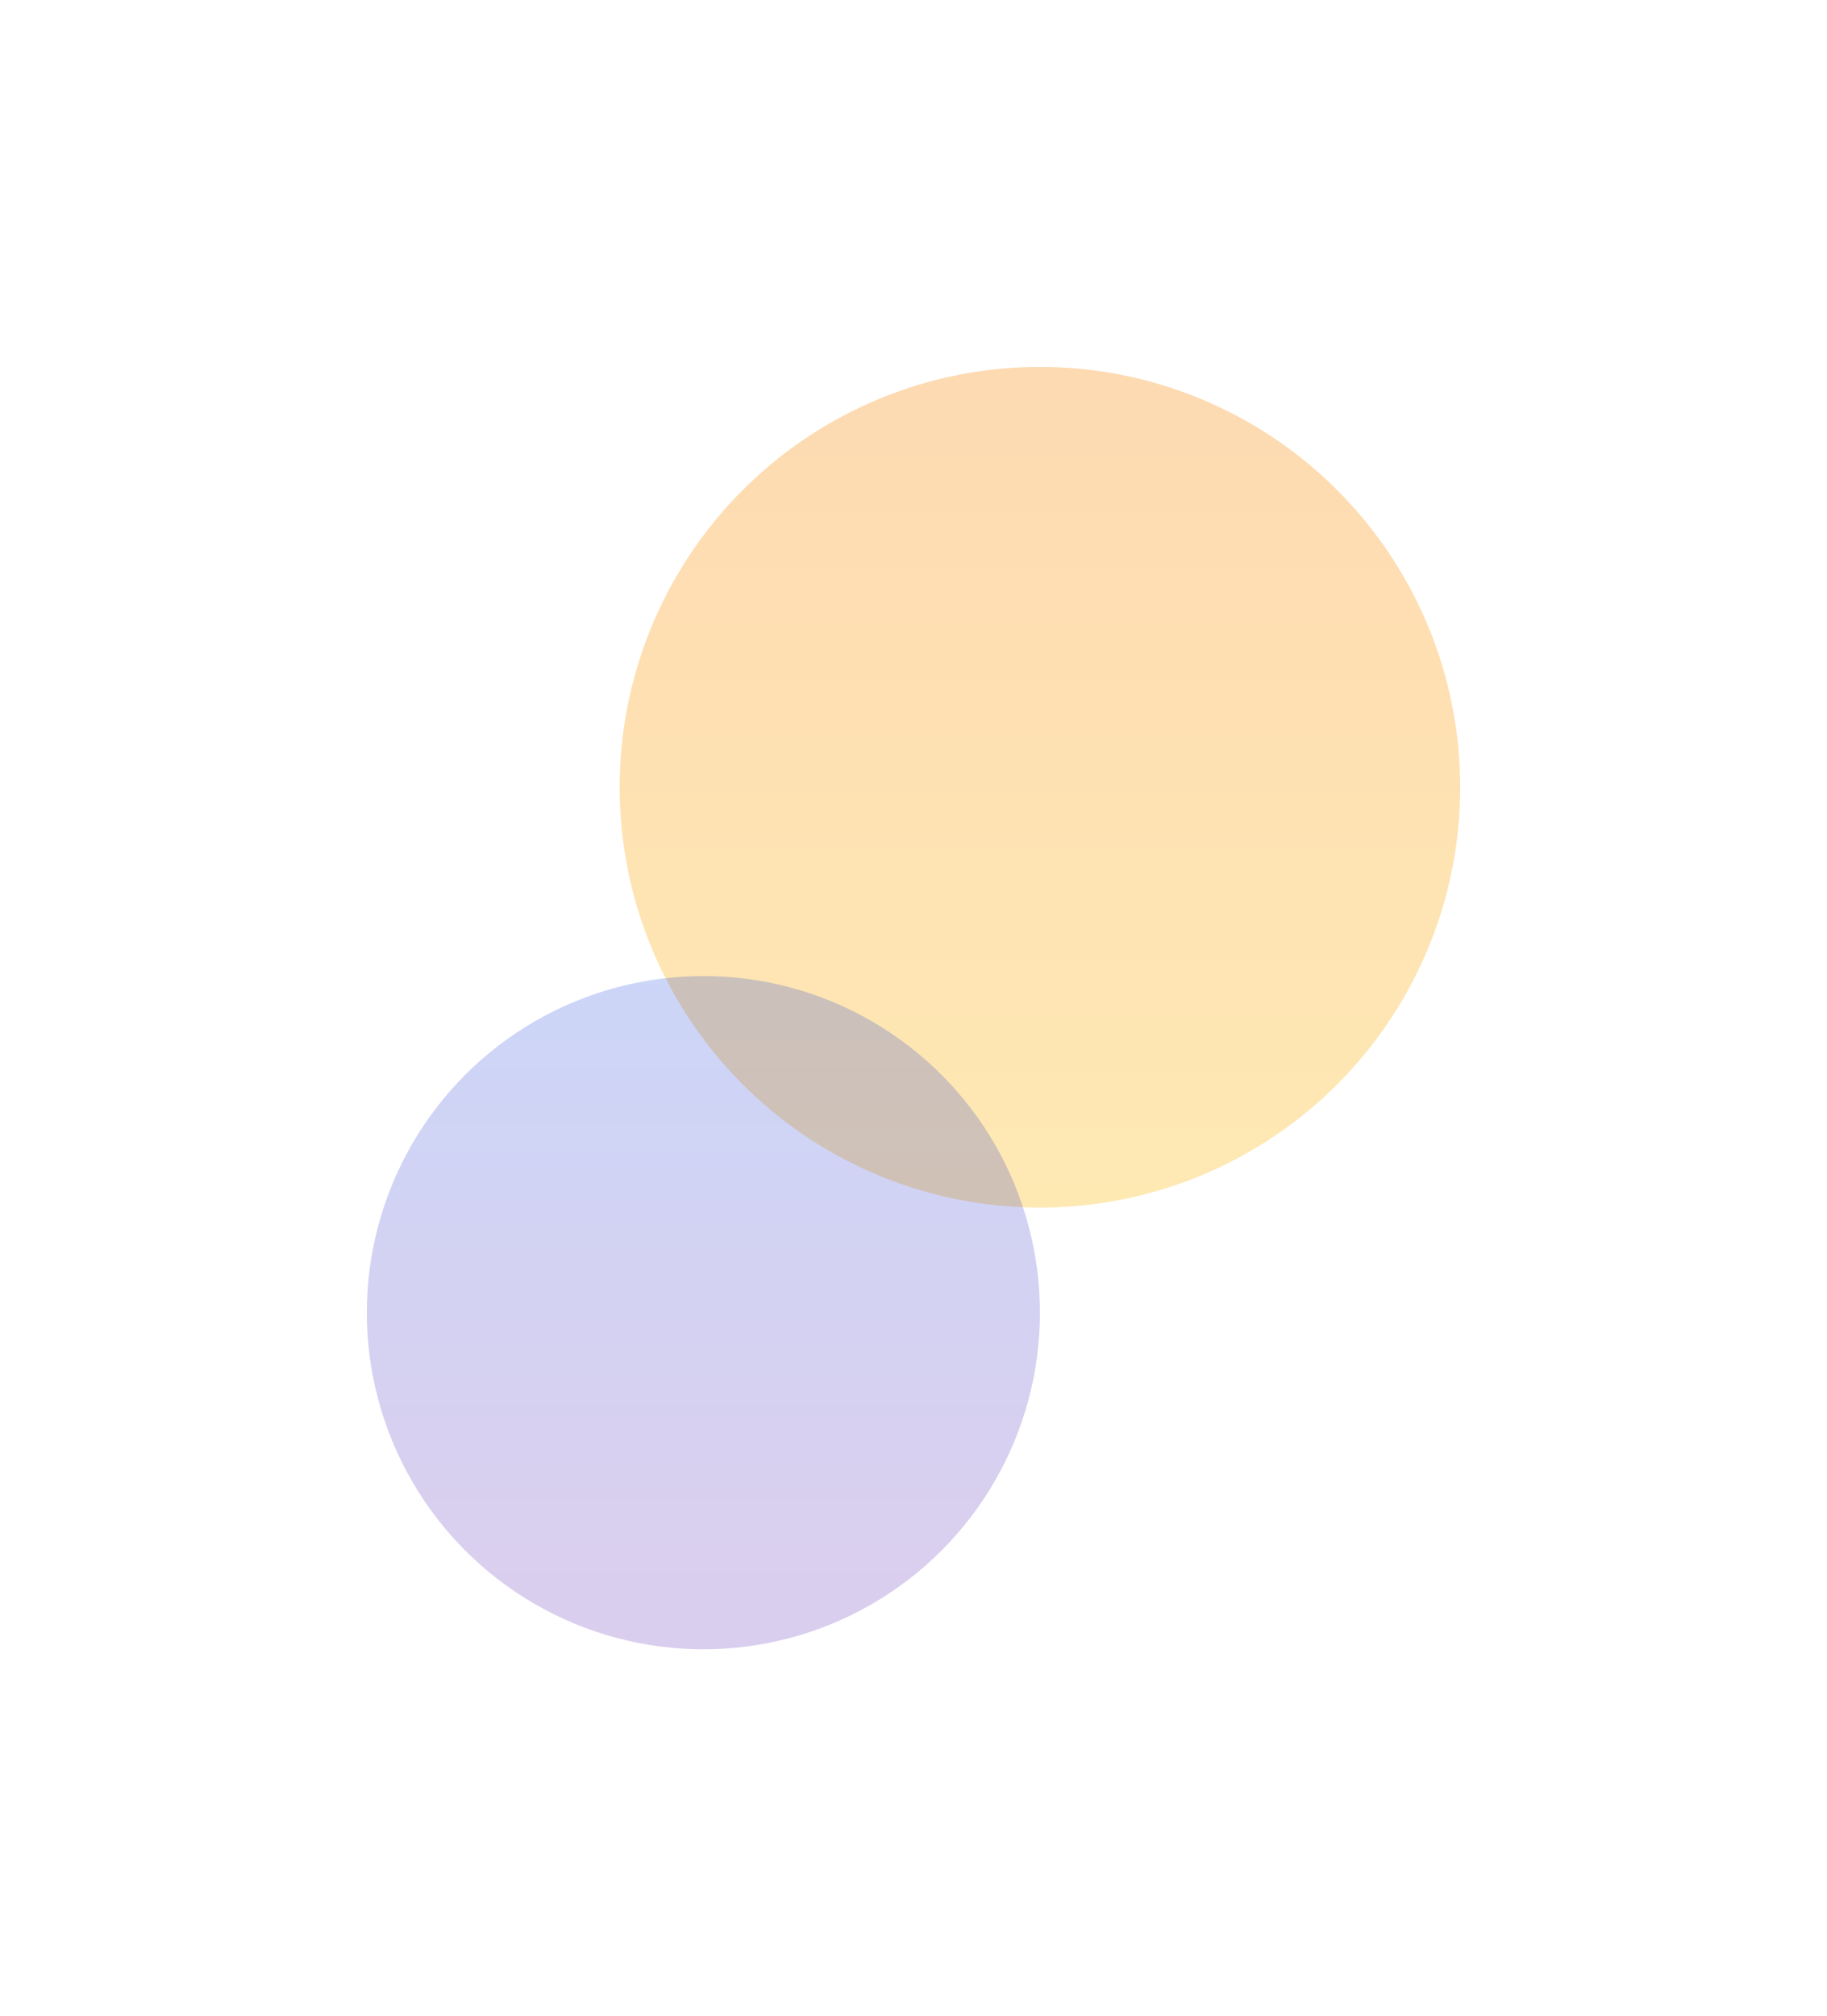 <svg width="513" height="566" viewBox="0 0 513 566" fill="none" xmlns="http://www.w3.org/2000/svg">
<g filter="url(#filter0_f)">
<circle cx="292" cy="221" r="118" fill="url(#paint0_linear)" fill-opacity="0.3"/>
</g>
<g filter="url(#filter1_f)">
<circle cx="197.5" cy="368.5" r="94.5" fill="url(#paint1_linear)" fill-opacity="0.2"/>
</g>
<defs>
<filter id="filter0_f" x="71" y="0" width="442" height="442" filterUnits="userSpaceOnUse" color-interpolation-filters="sRGB">
<feFlood flood-opacity="0" result="BackgroundImageFix"/>
<feBlend mode="normal" in="SourceGraphic" in2="BackgroundImageFix" result="shape"/>
<feGaussianBlur stdDeviation="51.5" result="effect1_foregroundBlur"/>
</filter>
<filter id="filter1_f" x="0" y="171" width="395" height="395" filterUnits="userSpaceOnUse" color-interpolation-filters="sRGB">
<feFlood flood-opacity="0" result="BackgroundImageFix"/>
<feBlend mode="normal" in="SourceGraphic" in2="BackgroundImageFix" result="shape"/>
<feGaussianBlur stdDeviation="51.5" result="effect1_foregroundBlur"/>
</filter>
<linearGradient id="paint0_linear" x1="292" y1="103" x2="292" y2="339" gradientUnits="userSpaceOnUse">
<stop stop-color="#FB8500"/>
<stop offset="1" stop-color="#FFB703"/>
</linearGradient>
<linearGradient id="paint1_linear" x1="197.5" y1="274" x2="197.5" y2="463" gradientUnits="userSpaceOnUse">
<stop stop-color="#0030DA"/>
<stop offset="0.898" stop-color="#480CA8"/>
</linearGradient>
</defs>
</svg>
